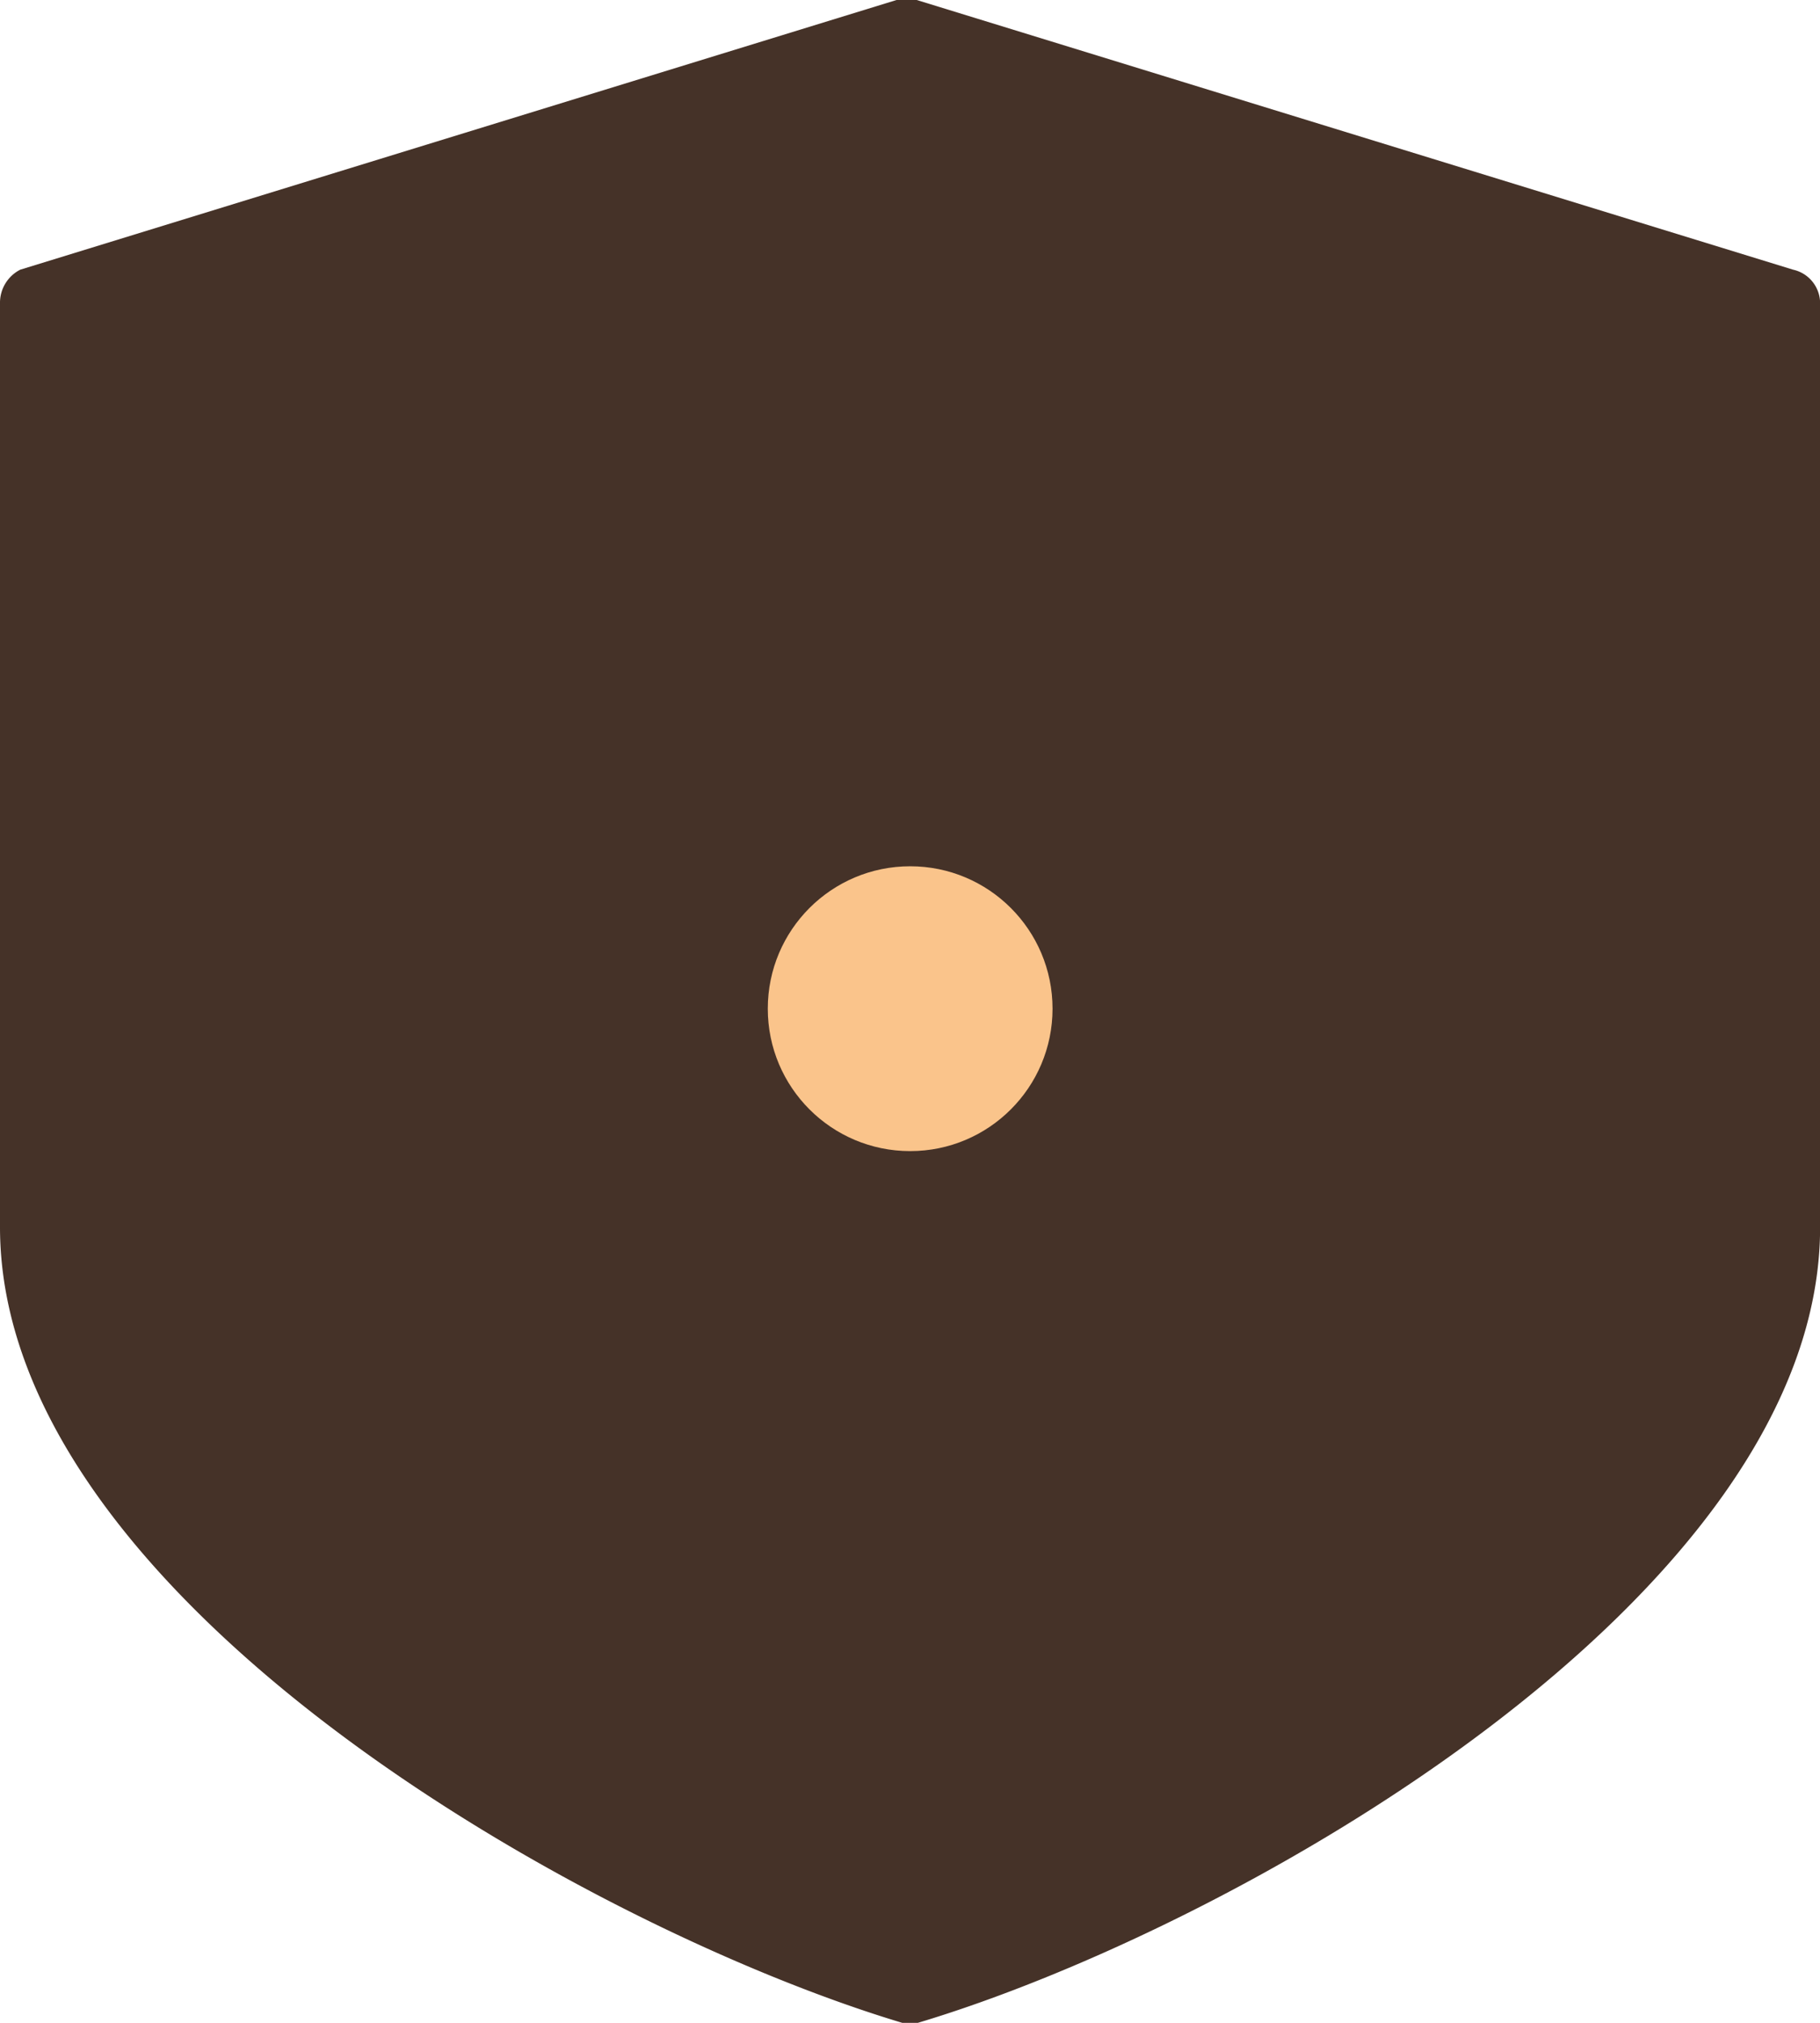 <svg xmlns="http://www.w3.org/2000/svg" width="16.695" height="18.55" viewBox="0 0 16.695 18.55">
  <g id="icon_encryption" transform="translate(-58.712 -556.878)">
    <g id="Group_39284" data-name="Group 39284" transform="translate(58.712 556.878)">
      <path id="Path_24760" data-name="Path 24760" d="M17.948,2.473,9.909,0H9.724L1.686,2.473a.34.34,0,0,0-.186.309v8.471c0,3.4,5.38,6.431,8.286,7.3h.124c2.906-.866,8.286-3.9,8.286-7.3V2.783A.316.316,0,0,0,17.948,2.473Z" transform="translate(-1.5)" fill="#453228"/>
    </g>
    <circle id="Ellipse_1980" data-name="Ellipse 1980" cx="1.306" cy="1.306" r="1.306" transform="translate(65.755 564.822)" fill="#fac48b"/>
  </g>
</svg>
